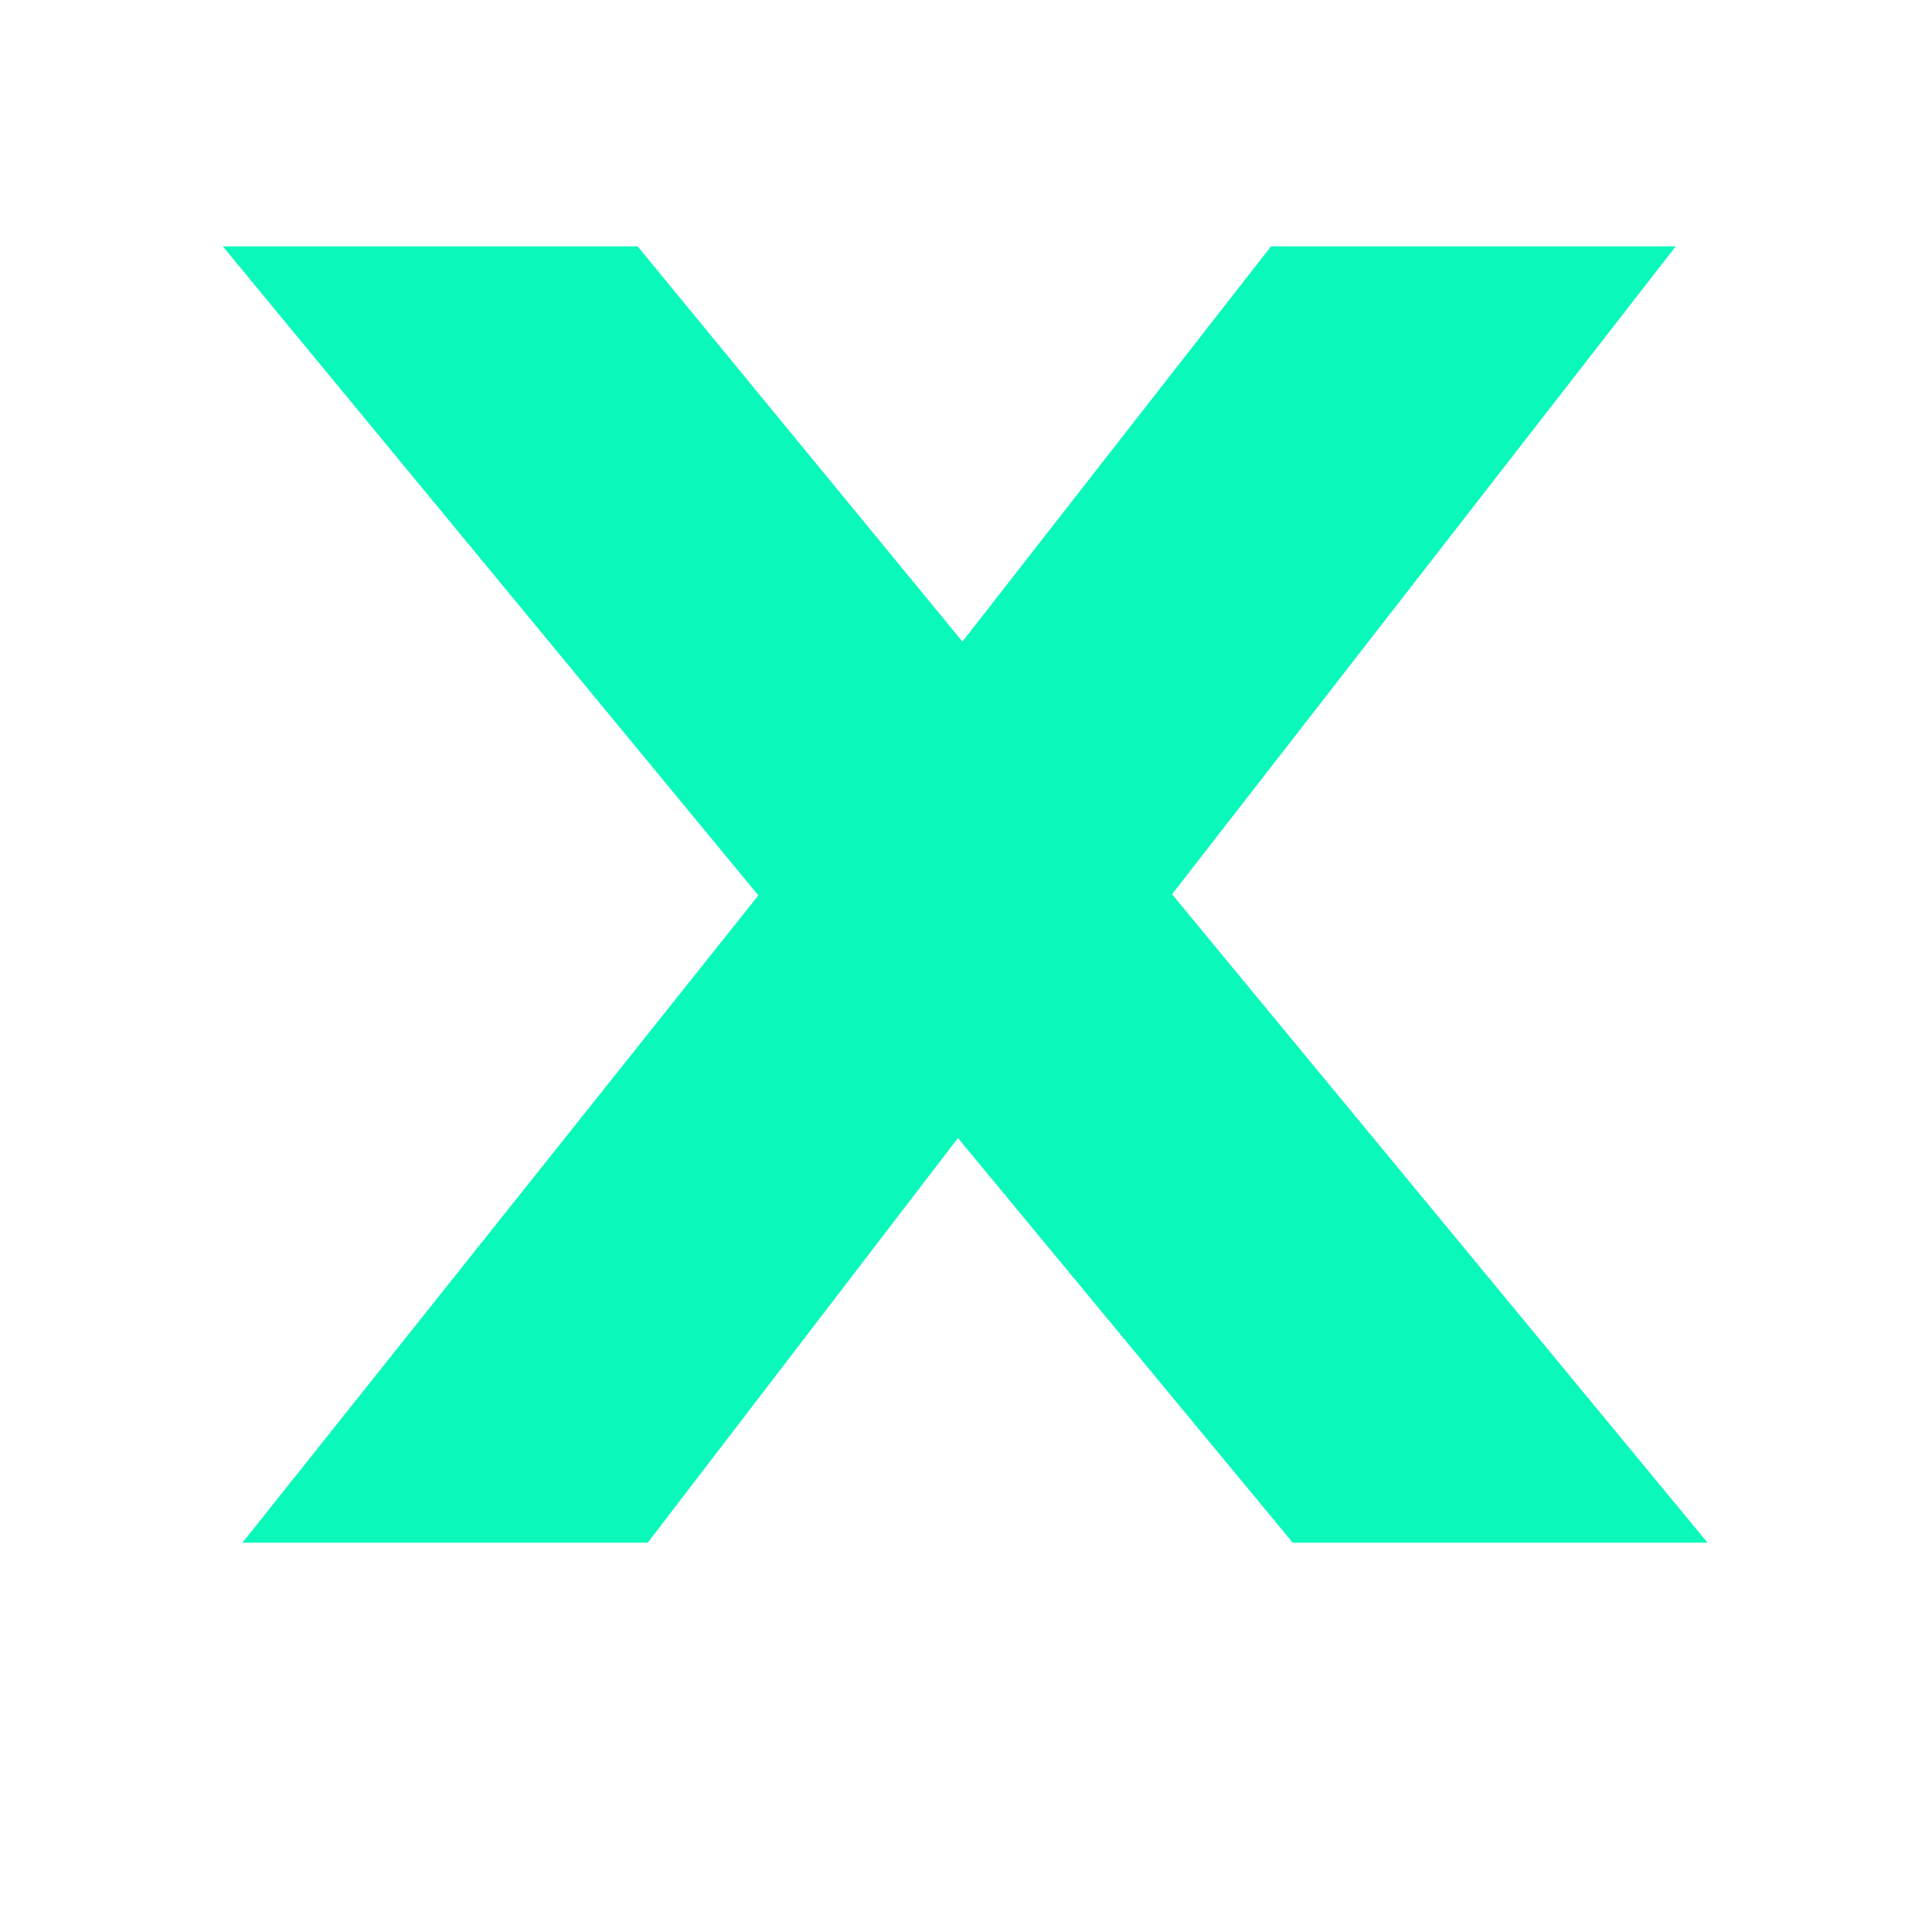 <svg xmlns="http://www.w3.org/2000/svg" xmlns:xlink="http://www.w3.org/1999/xlink" width="72" zoomAndPan="magnify" viewBox="0 0 54 54" height="72" preserveAspectRatio="xMidYMid meet" version="1.0"><defs><g/></defs><g fill="#0bf8bb" fill-opacity="1"><g transform="translate(6.134, 43.12)"><g><path d="M 15.062 -18.094 L 0.094 -36.234 L 11.688 -36.234 L 20.766 -25.188 L 29.391 -36.234 L 40.703 -36.234 L 26.625 -18.125 L 41.594 0 L 30 0 L 20.641 -11.312 L 11.969 0 L 0.641 0 Z M 15.062 -18.094 "/></g></g></g></svg>